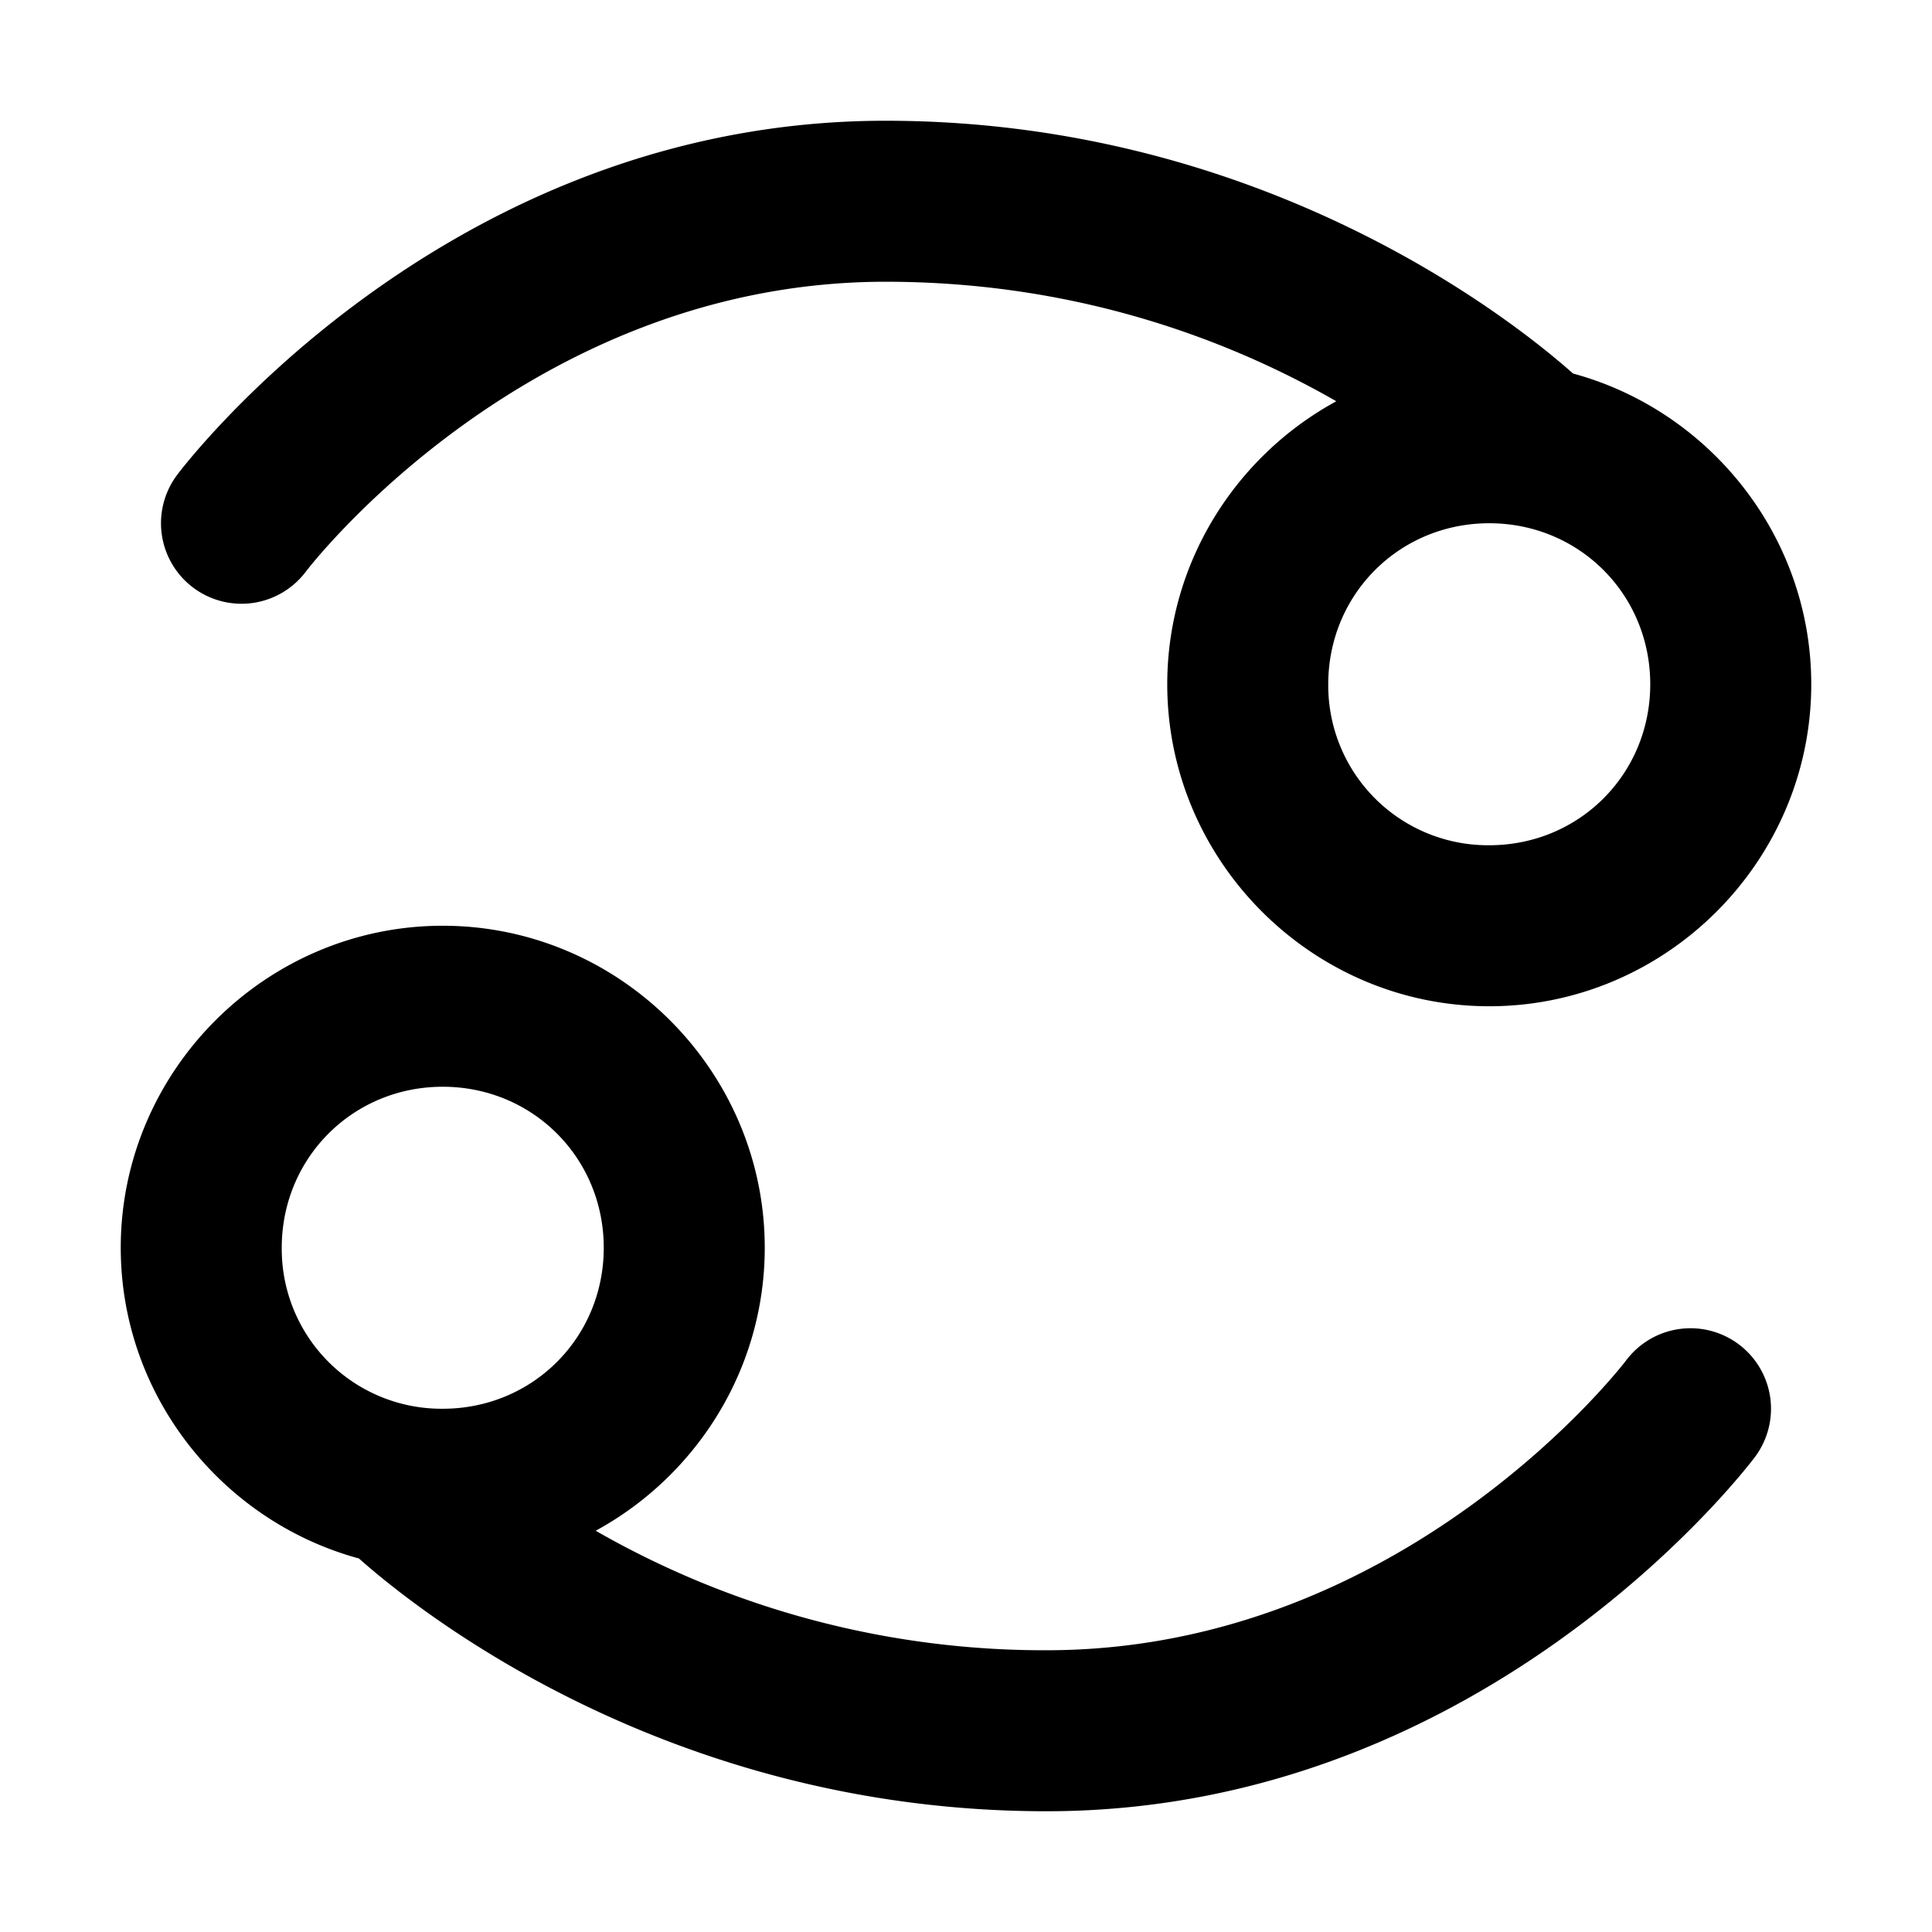 <svg xmlns="http://www.w3.org/2000/svg" width="48" height="48" viewBox="0 0 48 48"><path d="M22 3C10.933 3 4.4 11.8 4.4 11.8a2 2 0 0 0 .4 2.8 2 2 0 0 0 2.8-.4S13.067 7 22 7c4.898 0 8.7 1.534 11.2 2.969l-.003.002C30.704 11.33 29 13.979 29 17c0 4.395 3.605 8 8 8s8-3.605 8-8c0-3.675-2.522-6.797-5.918-7.72C37.626 7.986 31.402 3 22 3zm15 10c2.233 0 4 1.767 4 4s-1.767 4-4 4a3.97 3.97 0 0 1-4-4c0-2.233 1.767-4 4-4zM11 23c-4.395 0-8 3.605-8 8 0 3.675 2.522 6.797 5.918 7.72C10.374 40.014 16.598 45 26 45c11.067 0 17.6-8.8 17.6-8.8a2 2 0 0 0-.4-2.8 2 2 0 0 0-1.483-.38 2 2 0 0 0-1.317.78S34.933 41 26 41a22.4 22.4 0 0 1-11.2-2.969C17.296 36.671 19 34.022 19 31c0-4.395-3.605-8-8-8zm0 4c2.233 0 4 1.767 4 4s-1.767 4-4 4a3.97 3.97 0 0 1-4-4c0-2.233 1.767-4 4-4z"/></svg>